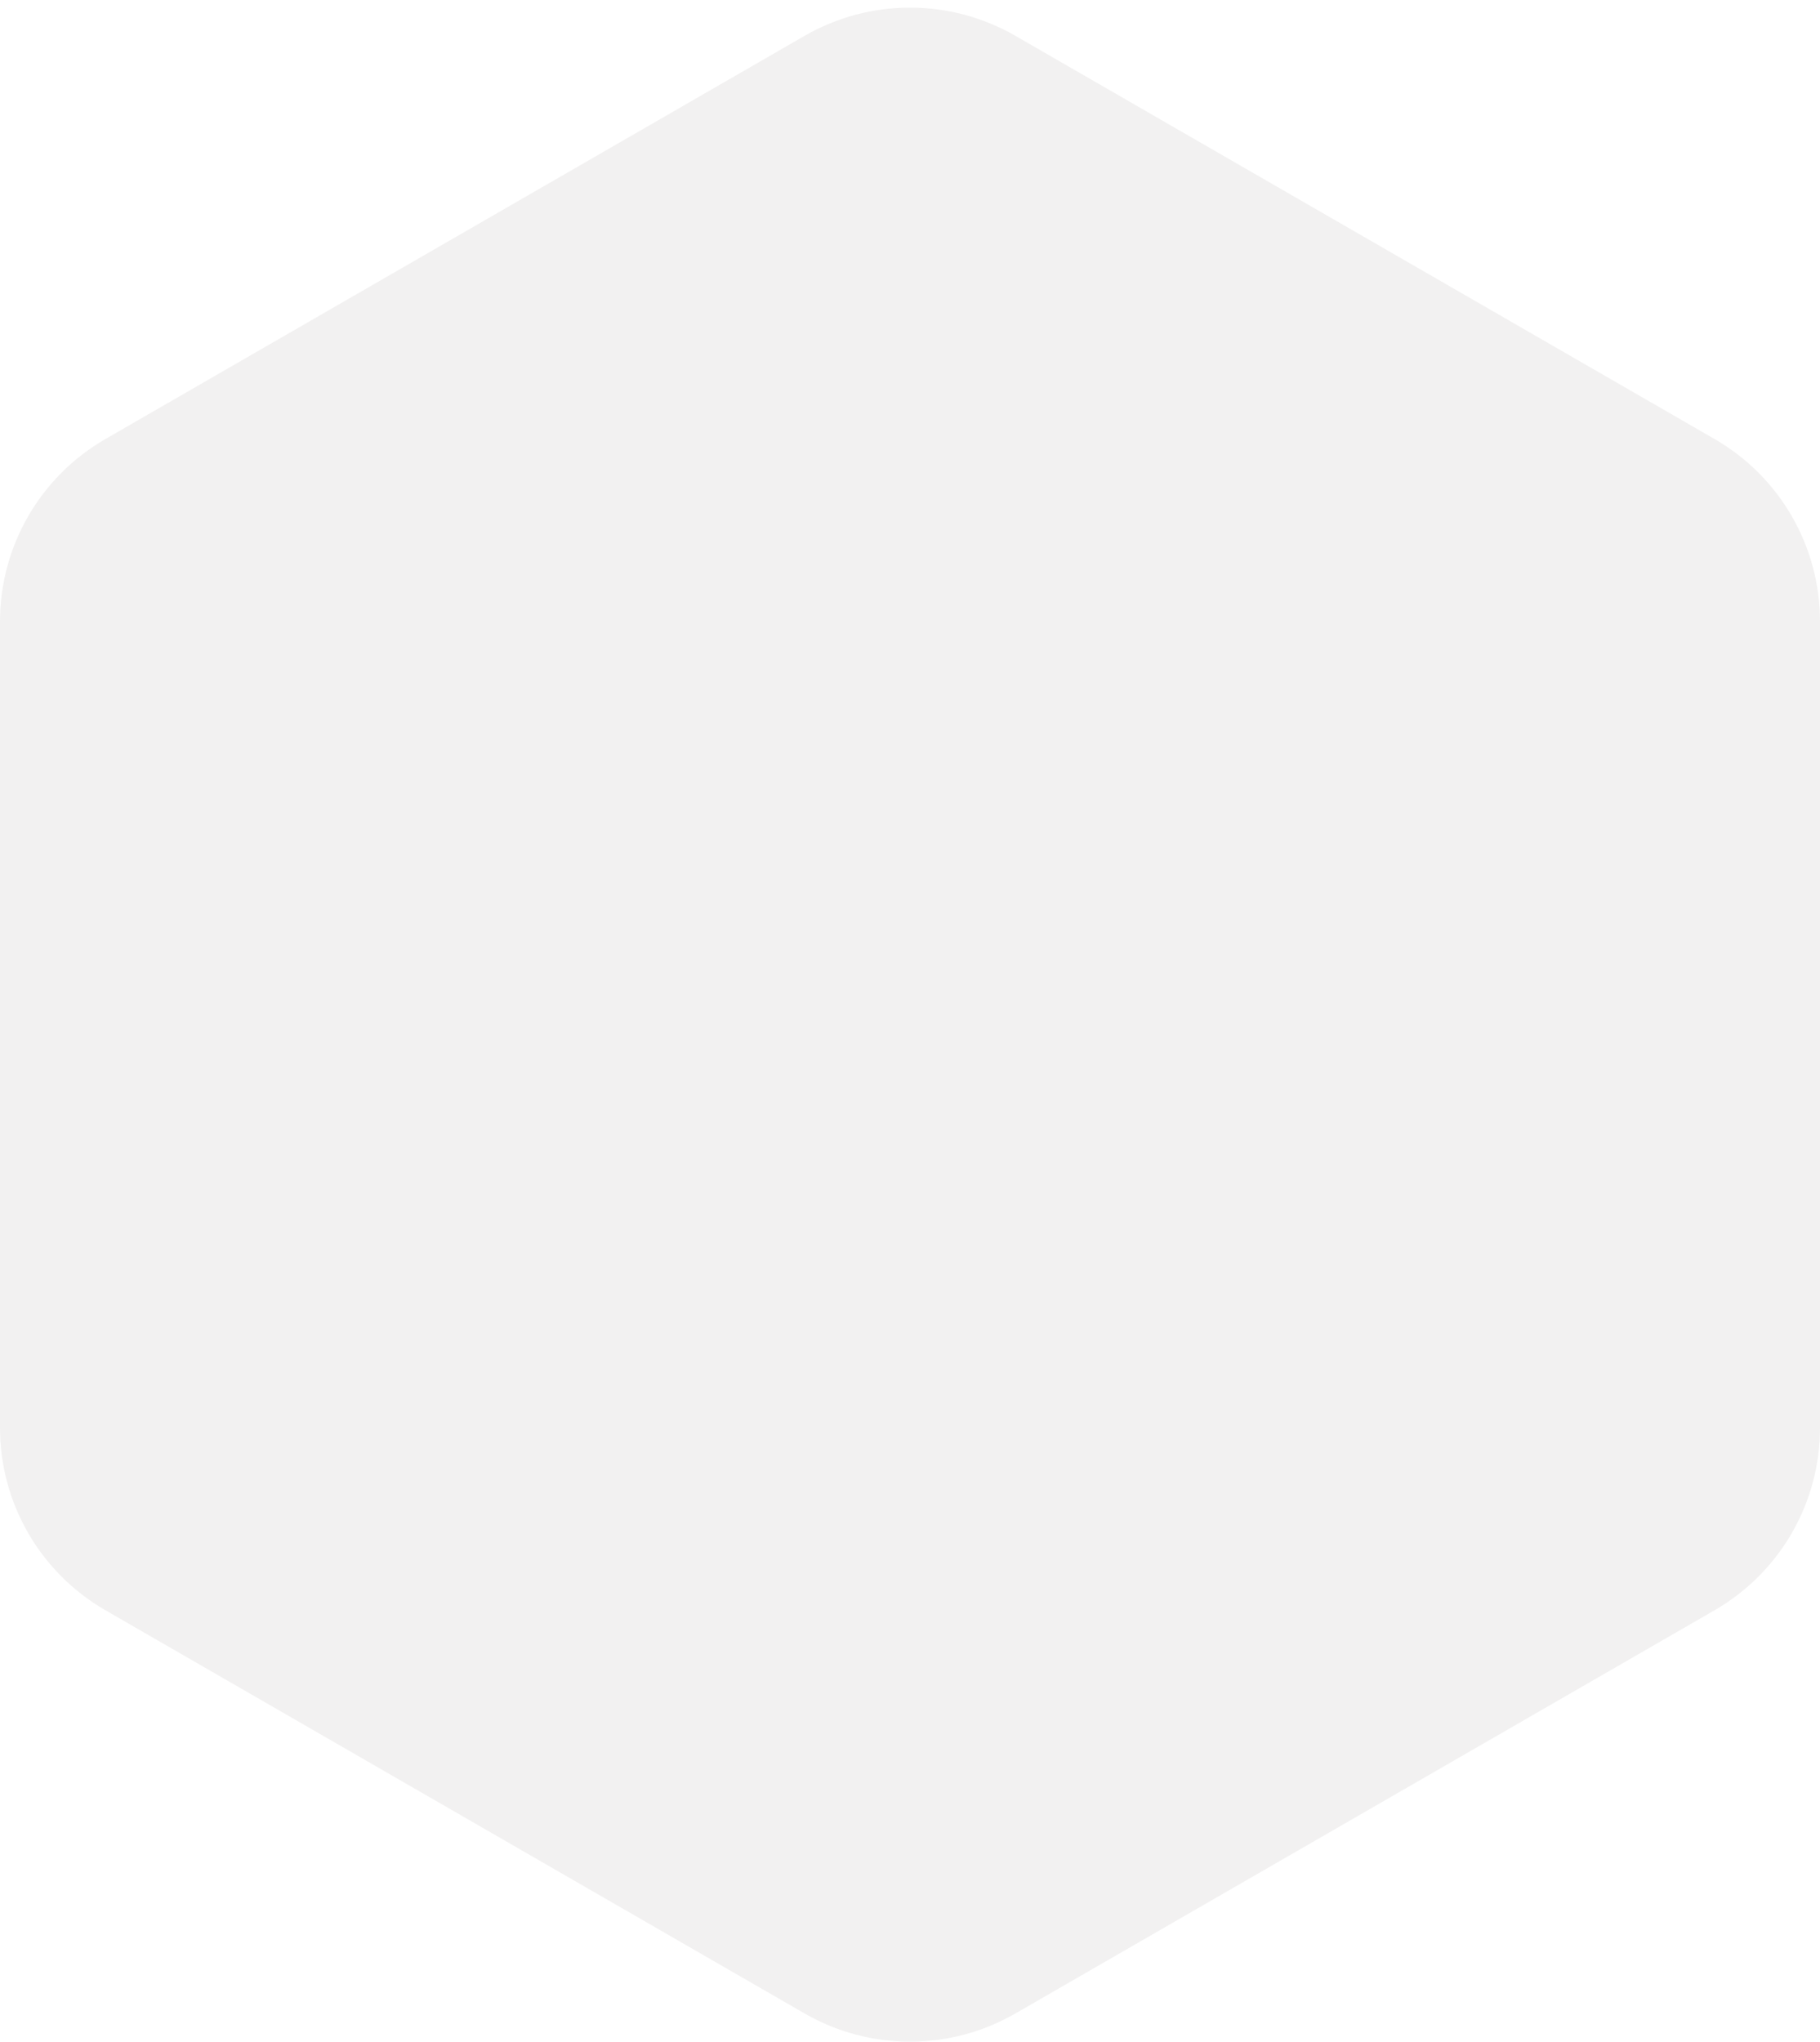 <svg width="238" height="267" viewBox="0 0 238 267" fill="none" xmlns="http://www.w3.org/2000/svg">
<path opacity="0.694" fill-rule="evenodd" clip-rule="evenodd" d="M0 186.728C0 196.565 5.254 205.655 13.782 210.574L105.218 263.306C113.746 268.225 124.254 268.225 132.782 263.306L224.218 210.574C232.746 205.655 238 196.565 238 186.728L238 81.263C238 71.425 232.746 62.335 224.218 57.416L132.782 4.684C124.254 -0.234 113.746 -0.234 105.218 4.684L13.782 57.416C5.254 62.335 0 71.425 0 81.263L0 186.728Z" fill="#625E5E" fill-opacity="0.12"/>
</svg>
